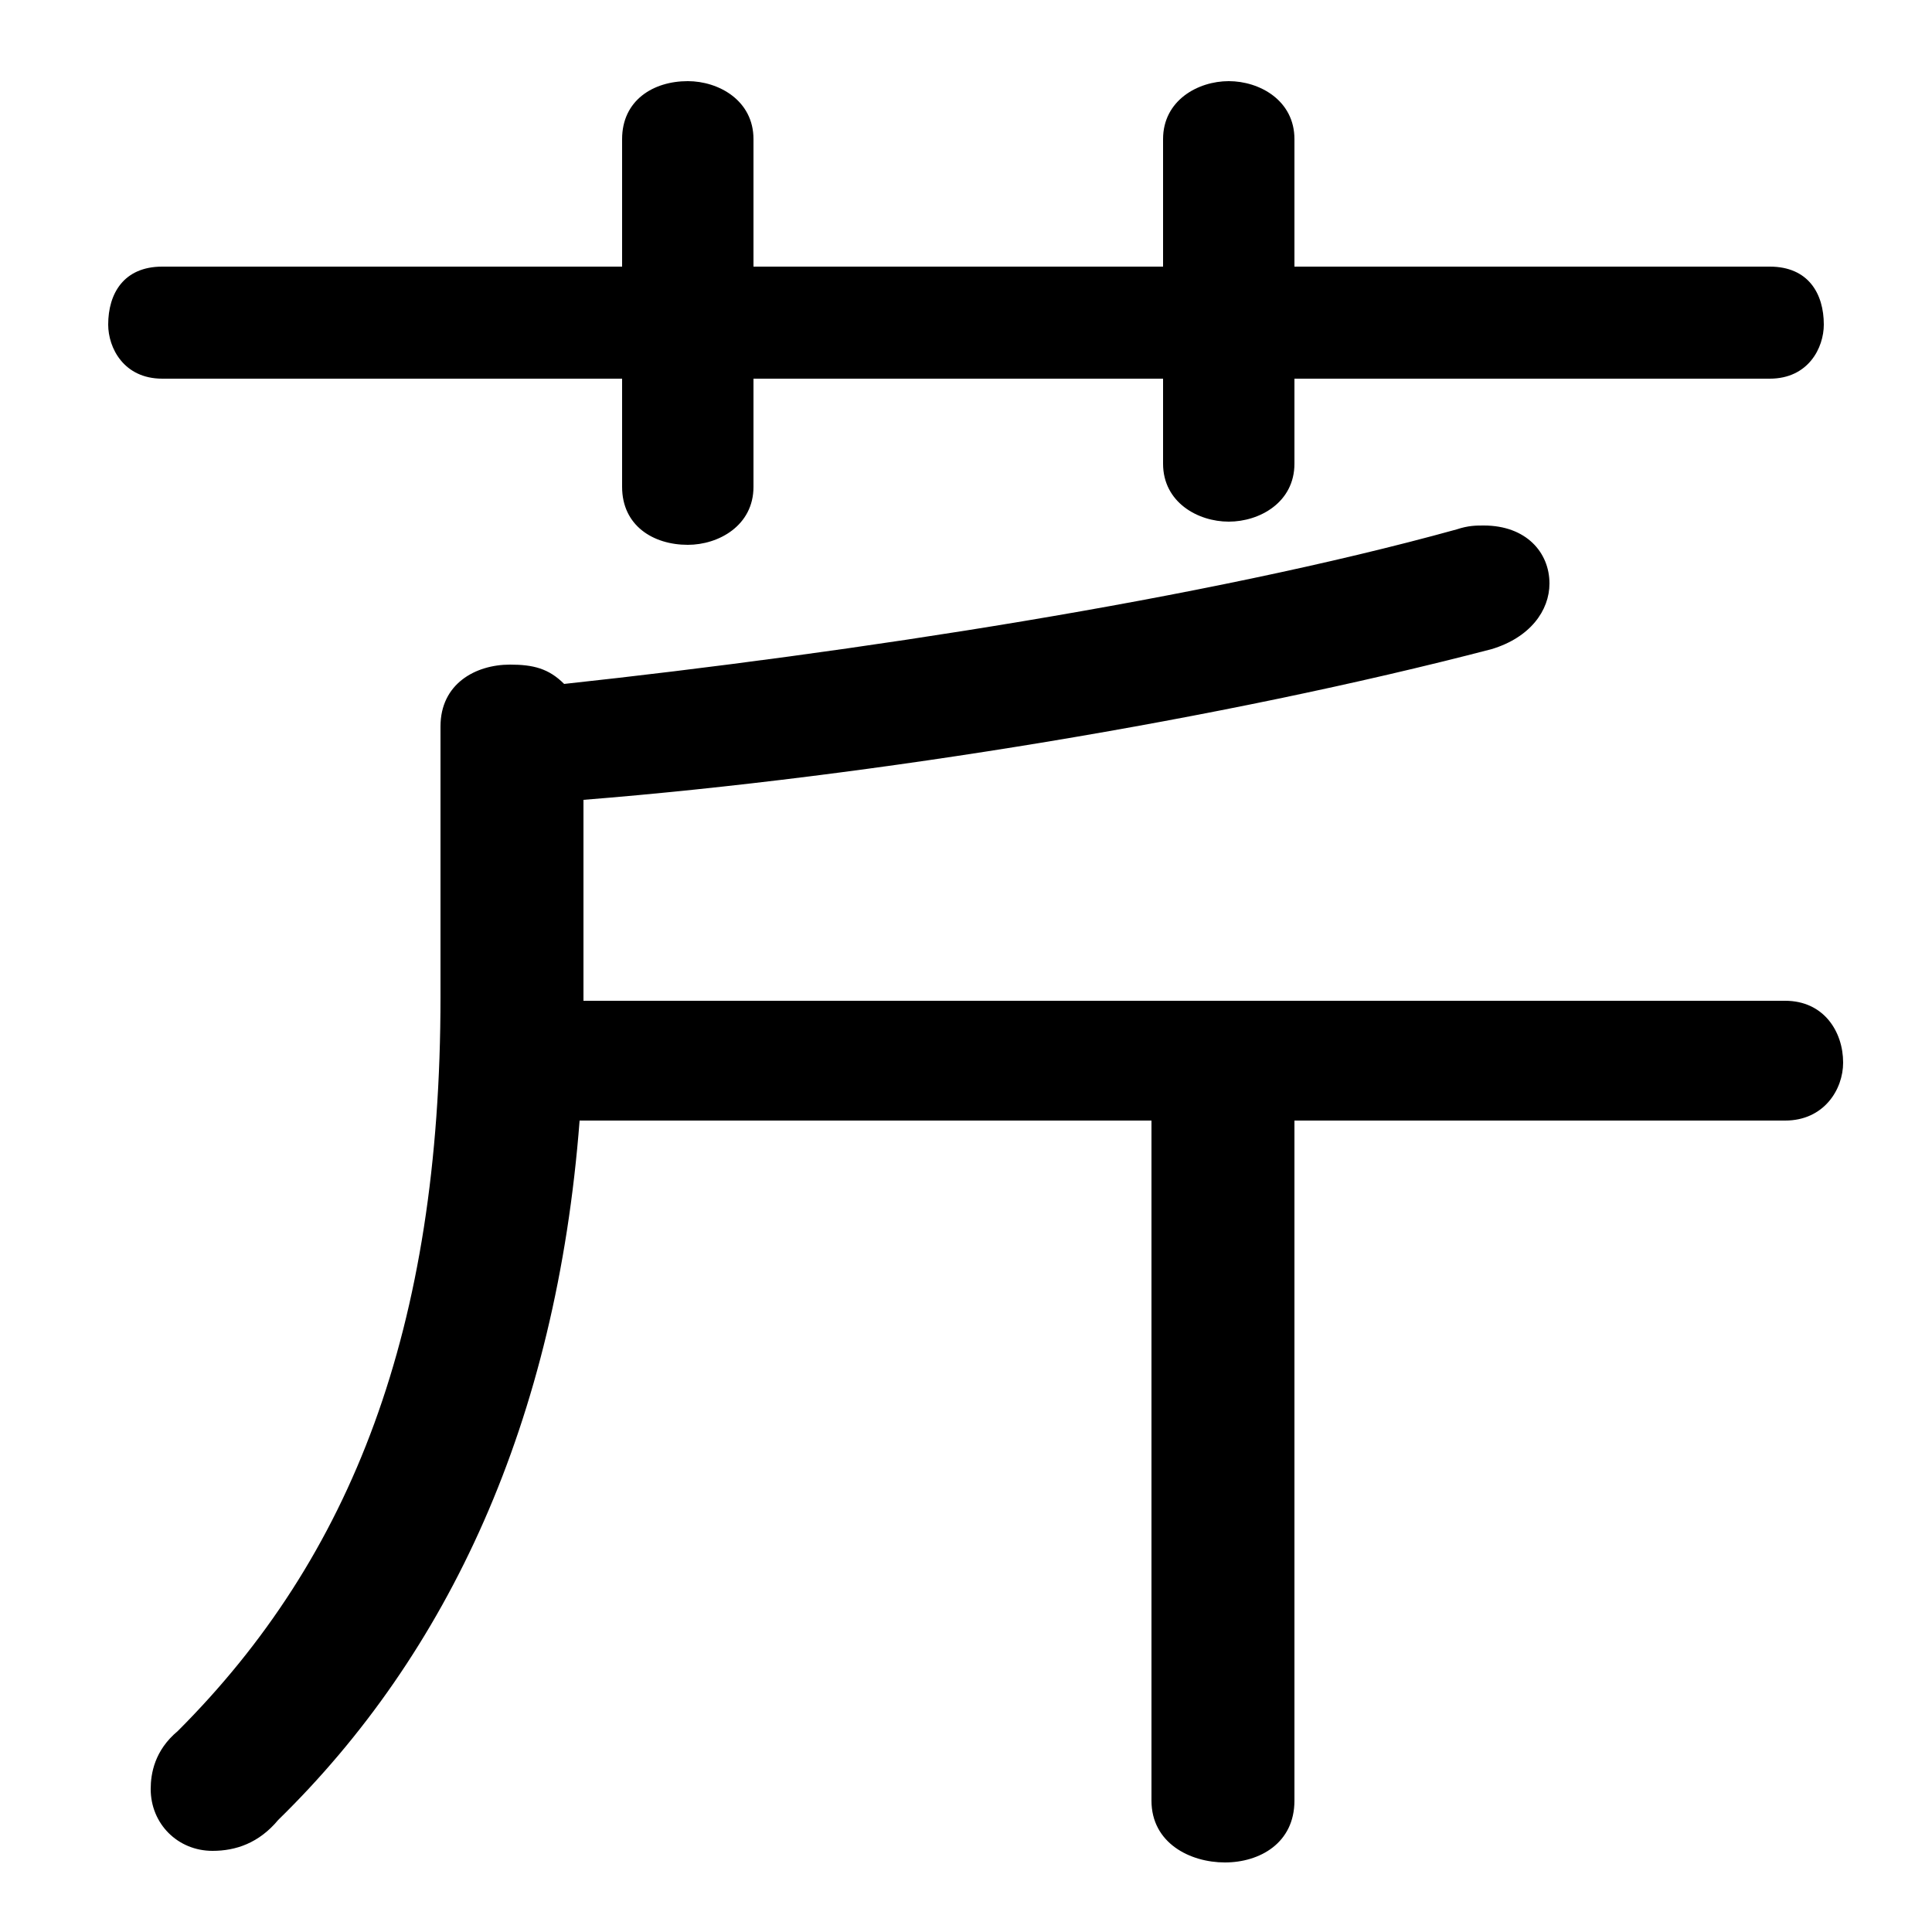 <svg xmlns="http://www.w3.org/2000/svg" viewBox="0 -44.0 50.0 50.0">
    <rect x="0" y="-44.0" width="50.0" height="50.0" fill="#808080" stroke="none"/>
    <g transform="scale(1, -1)">
        <!-- ボディの枠 -->
        <rect x="0" y="-6.0" width="50.0" height="50.0"
            stroke="white" fill="white"/>
        <!-- グリフ座標系の原点 -->
        <circle cx="0" cy="0" r="5" fill="white"/>
        <!-- グリフのアウトライン -->
        <g style="fill:black;stroke:#000000;stroke-width:0;stroke-linecap:round;stroke-linejoin:round;">
        <path d="M 29.8 15.0 L 29.8 -2.6 C 29.8 -3.7 30.8 -4.2 31.7 -4.2 C 32.6 -4.2 33.5 -3.7 33.5 -2.6 L 33.5 15.0 L 46.2 15.0 C 47.2 15.0 47.7 15.8 47.7 16.5 C 47.7 17.3 47.2 18.1 46.2 18.1 L 15.1 18.1 L 15.1 23.3 C 22.6 23.9 31.7 25.4 38.6 27.2 C 39.6 27.5 40.1 28.2 40.1 28.9 C 40.1 29.7 39.5 30.4 38.4 30.4 C 38.2 30.4 38.0 30.4 37.7 30.3 C 31.2 28.5 22.0 27.1 14.6 26.3 C 14.2 26.7 13.8 26.8 13.2 26.8 C 12.3 26.8 11.4 26.3 11.4 25.2 L 11.4 18.2 C 11.4 9.6 9.1 3.7 4.6 -0.8 C 4.0 -1.3 3.9 -1.9 3.9 -2.3 C 3.9 -3.2 4.6 -3.9 5.5 -3.9 C 6.1 -3.9 6.7 -3.7 7.2 -3.1 C 11.6 1.2 14.4 7.2 15.0 15.0 Z M 30.1 37.1 L 19.5 37.1 L 19.5 40.4 C 19.5 41.4 18.6 41.9 17.8 41.9 C 16.9 41.9 16.1 41.4 16.1 40.4 L 16.1 37.1 L 4.2 37.1 C 3.2 37.1 2.8 36.4 2.8 35.6 C 2.8 35.0 3.2 34.2 4.2 34.2 L 16.1 34.2 L 16.1 31.4 C 16.1 30.4 16.9 29.9 17.8 29.9 C 18.6 29.9 19.5 30.4 19.5 31.4 L 19.5 34.2 L 30.1 34.2 L 30.1 32.0 C 30.1 31.0 31.0 30.5 31.8 30.5 C 32.6 30.5 33.5 31.0 33.5 32.0 L 33.5 34.2 L 45.8 34.2 C 46.8 34.2 47.2 35.0 47.2 35.6 C 47.2 36.4 46.8 37.1 45.8 37.1 L 33.5 37.1 L 33.5 40.4 C 33.5 41.4 32.6 41.9 31.8 41.9 C 31.0 41.9 30.1 41.4 30.1 40.4 Z"/>
    </g>
    </g>
</svg>
